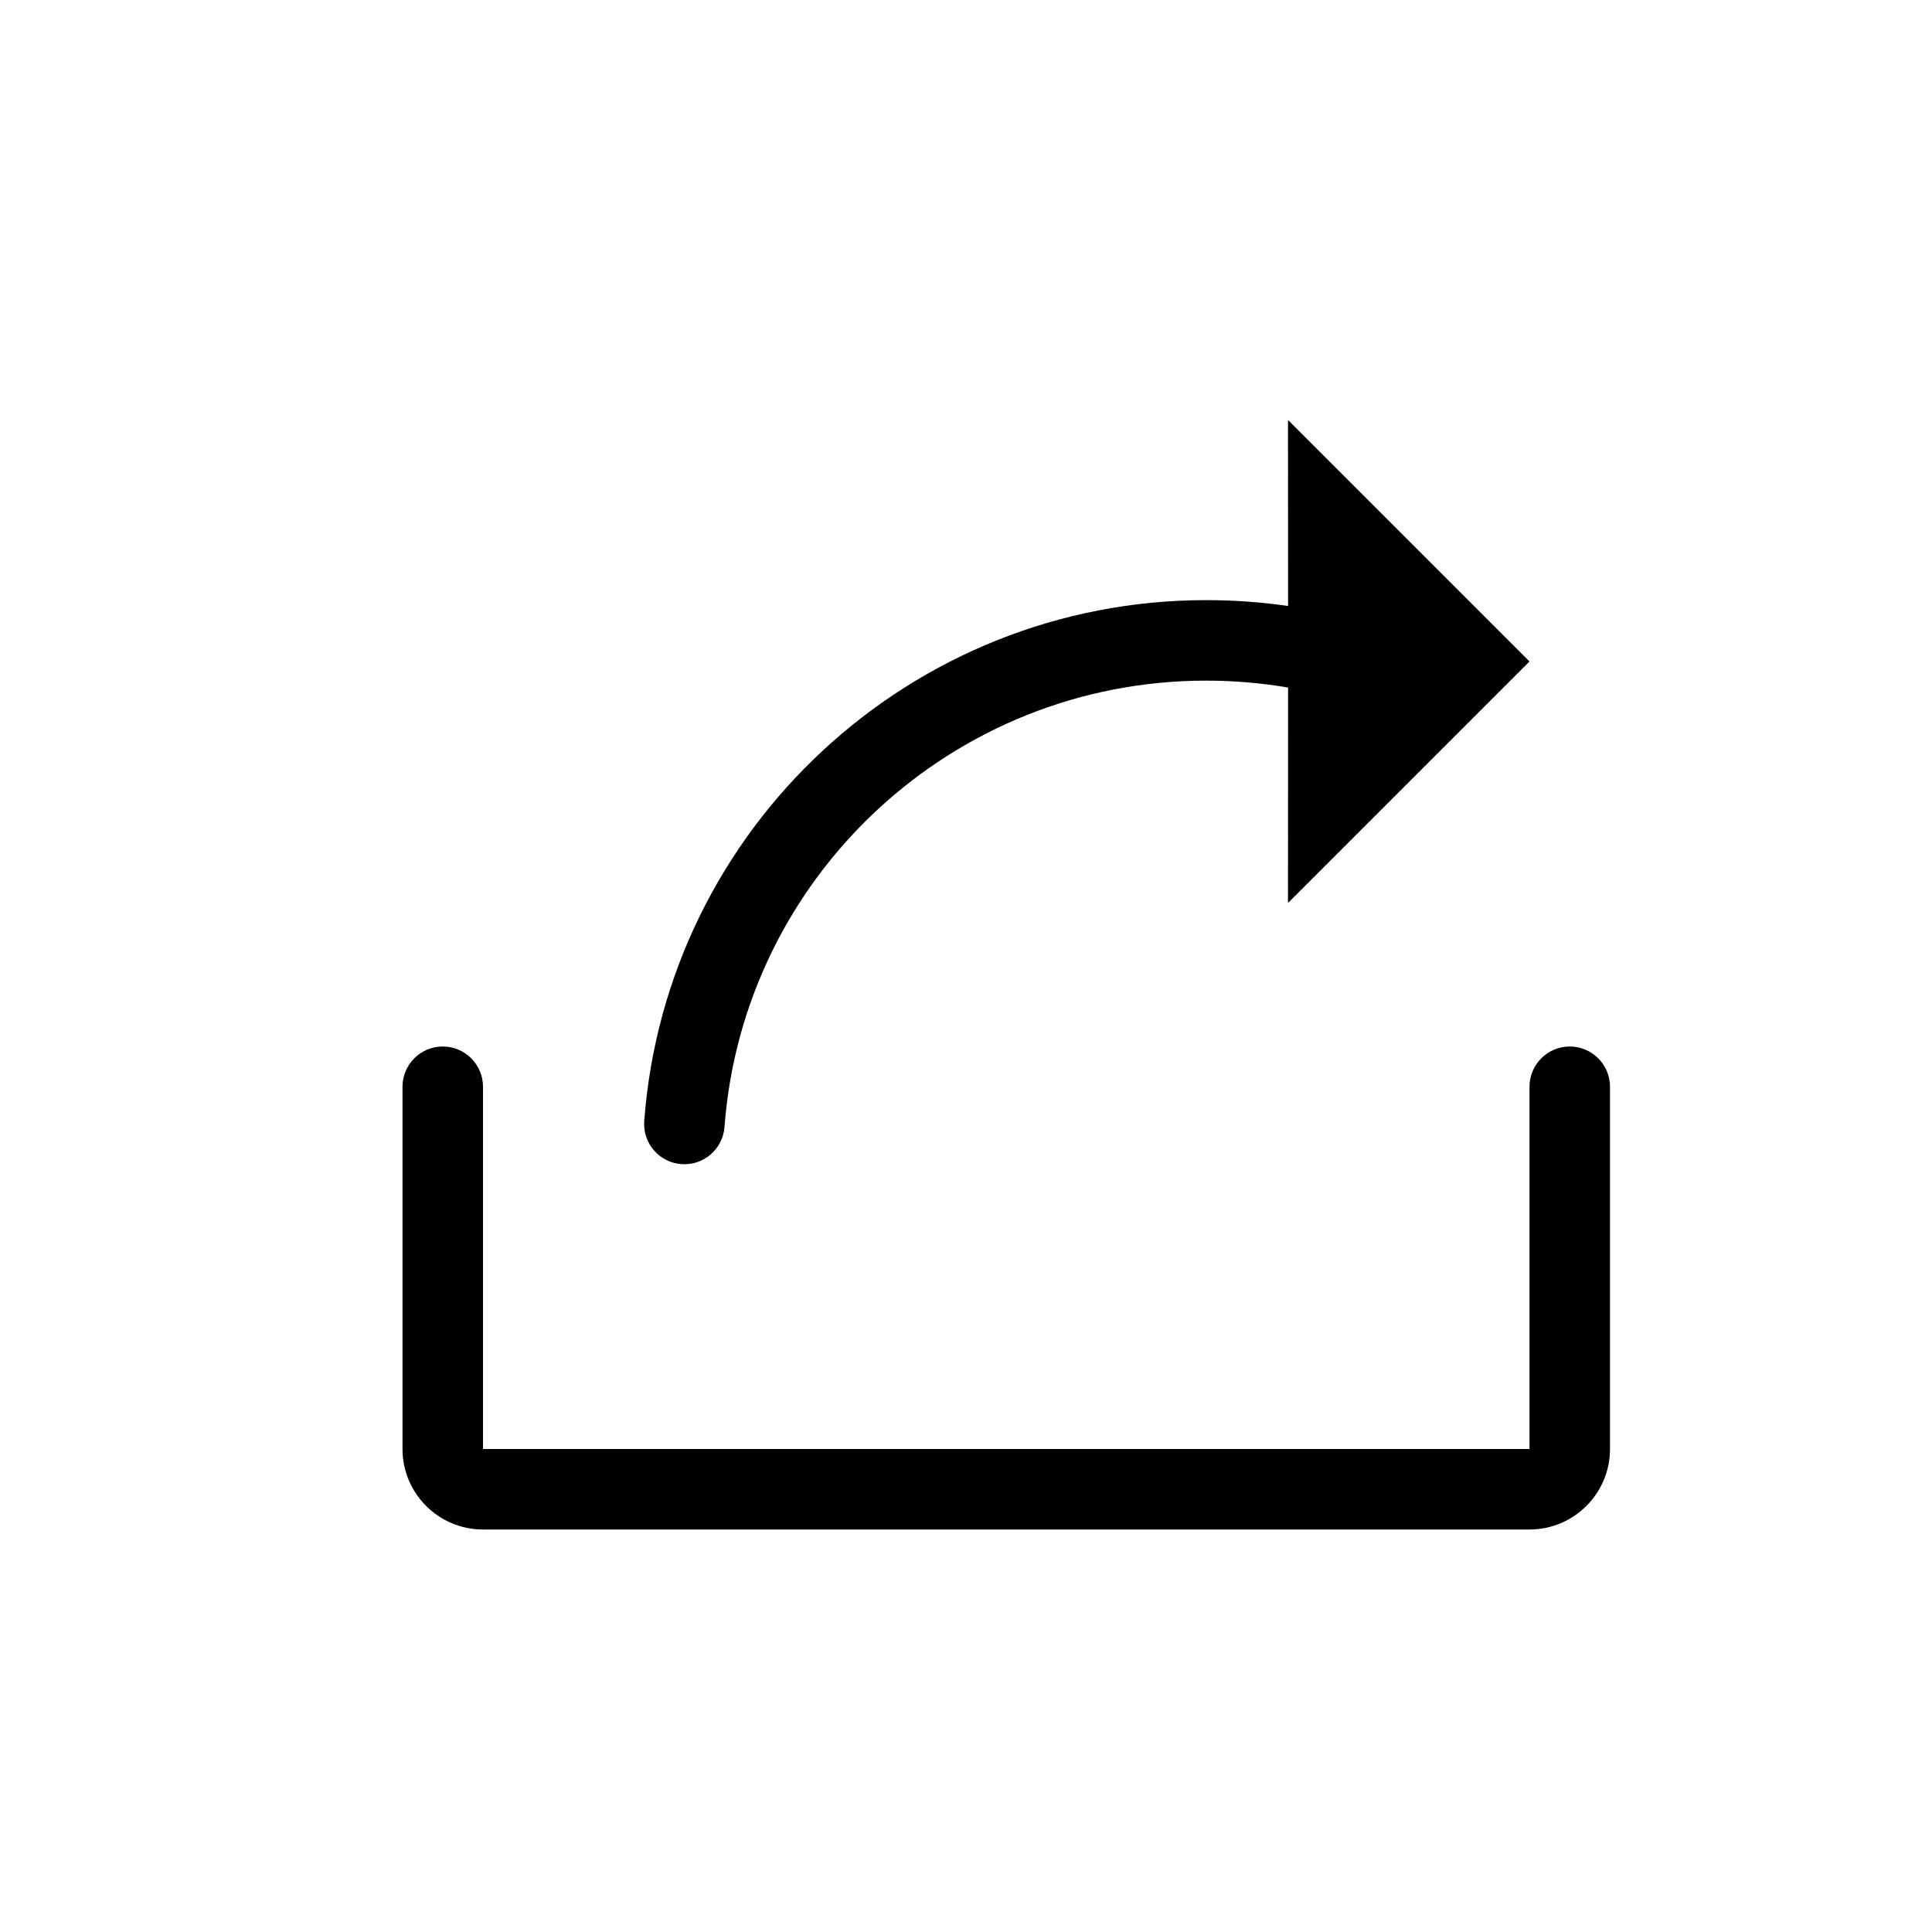 <?xml version="1.0" encoding="UTF-8"?>
<svg width="24px" height="24px" viewBox="0 0 24 24" version="1.1" xmlns="http://www.w3.org/2000/svg" xmlns:xlink="http://www.w3.org/1999/xlink">
    <title>01_Common_Btn/1_Common/common_forward</title>
    <g id="01_Common_Btn/1_Common/common_forward" stroke="none" stroke-width="1" fill="none" fill-rule="evenodd">
        <rect id="矩形" x="0" y="0" width="24" height="24"></rect>
        <path d="M19.5,13 C19.776,13 20,13.224 20,13.5 L20,18 C20,18.552 19.552,19 19,19 L6,19 C5.448,19 5,18.552 5,18 L5,13.5 C5,13.224 5.224,13 5.5,13 C5.776,13 6,13.224 6,13.5 L6,18 L19,18 L19,13.5 C19,13.224 19.224,13 19.5,13 Z M16,5.217 L19,8.217 L16,11.217 L16.001,8.541 C15.667,8.484 15.327,8.455 14.983,8.455 C11.839,8.455 9.233,10.883 9,14 C8.979,14.275 8.739,14.482 8.464,14.461 C8.189,14.441 7.982,14.201 8.003,13.925 C8.275,10.287 11.314,7.455 14.983,7.455 C15.326,7.455 15.666,7.479 16.001,7.528 L16,5.217 Z" id="Color" fill="#000000" fill-rule="nonzero"></path>
    </g>
</svg>